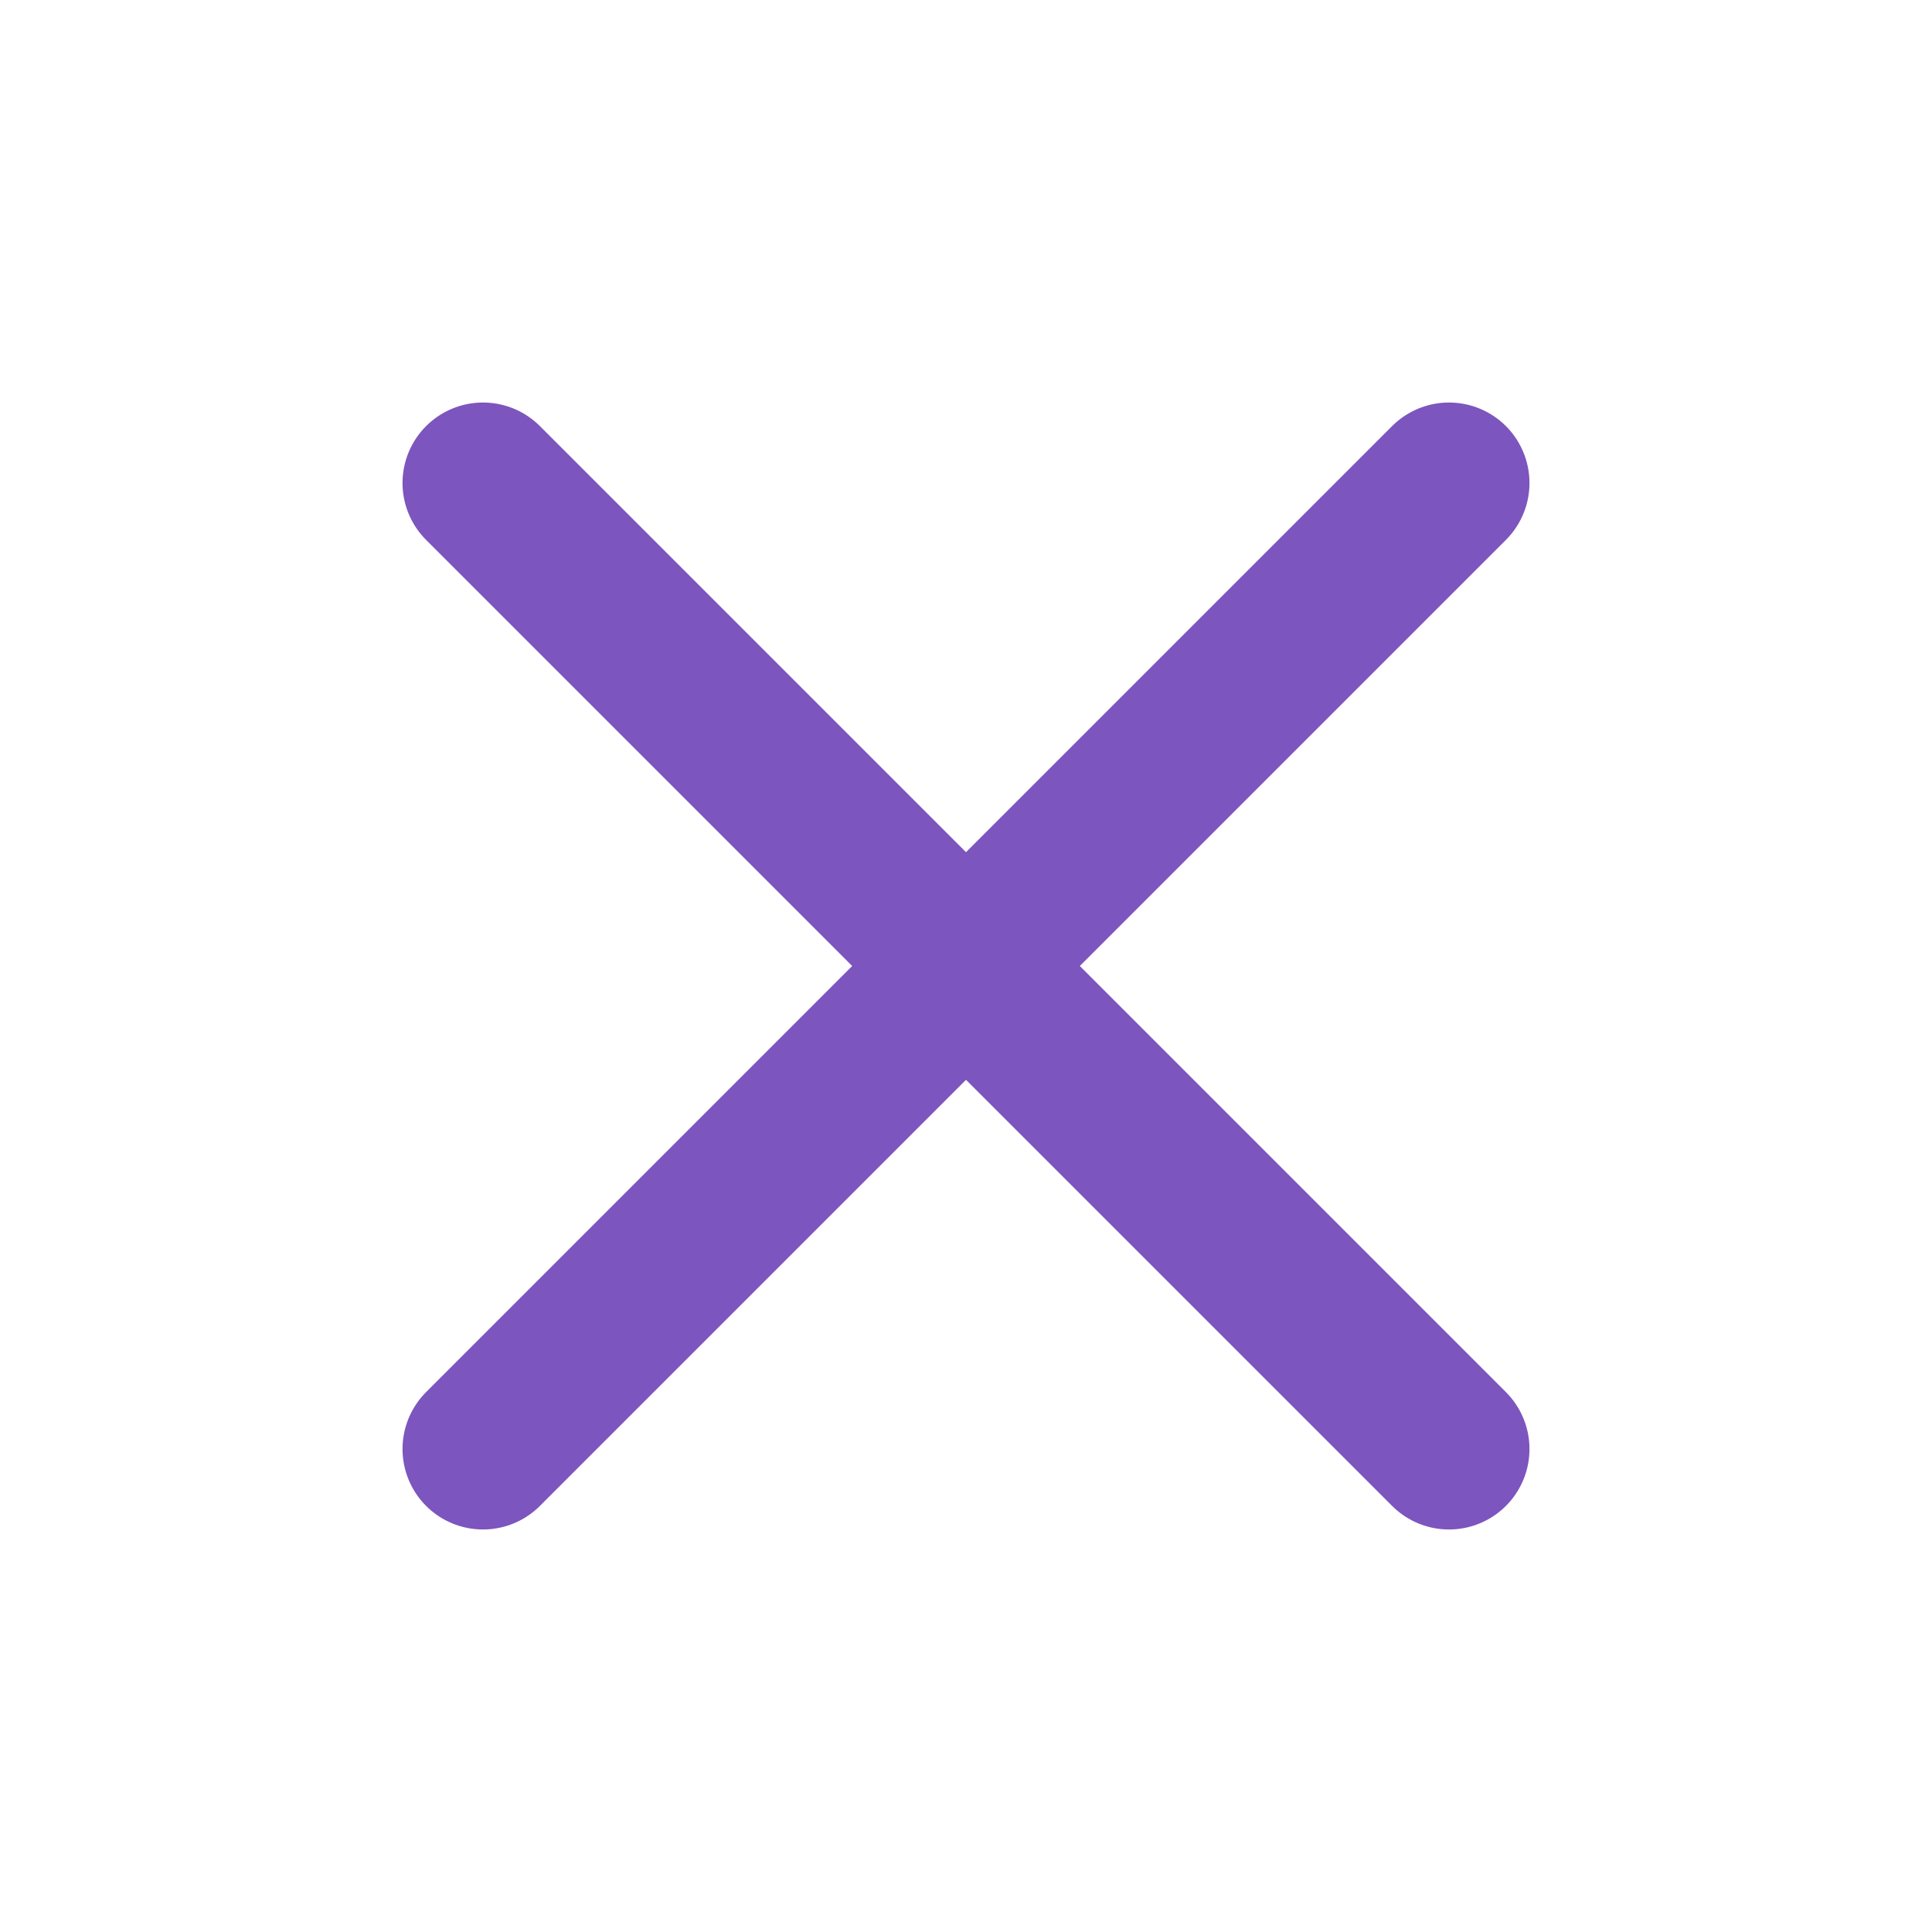 <svg width="16" height="16" viewBox="0 0 16 16" fill="none" xmlns="http://www.w3.org/2000/svg">
<path d="M12 4L4 12M4 4L12 12" stroke="#7D55BE" stroke-width="1.333" stroke-linecap="round" stroke-linejoin="round"/>
</svg>
